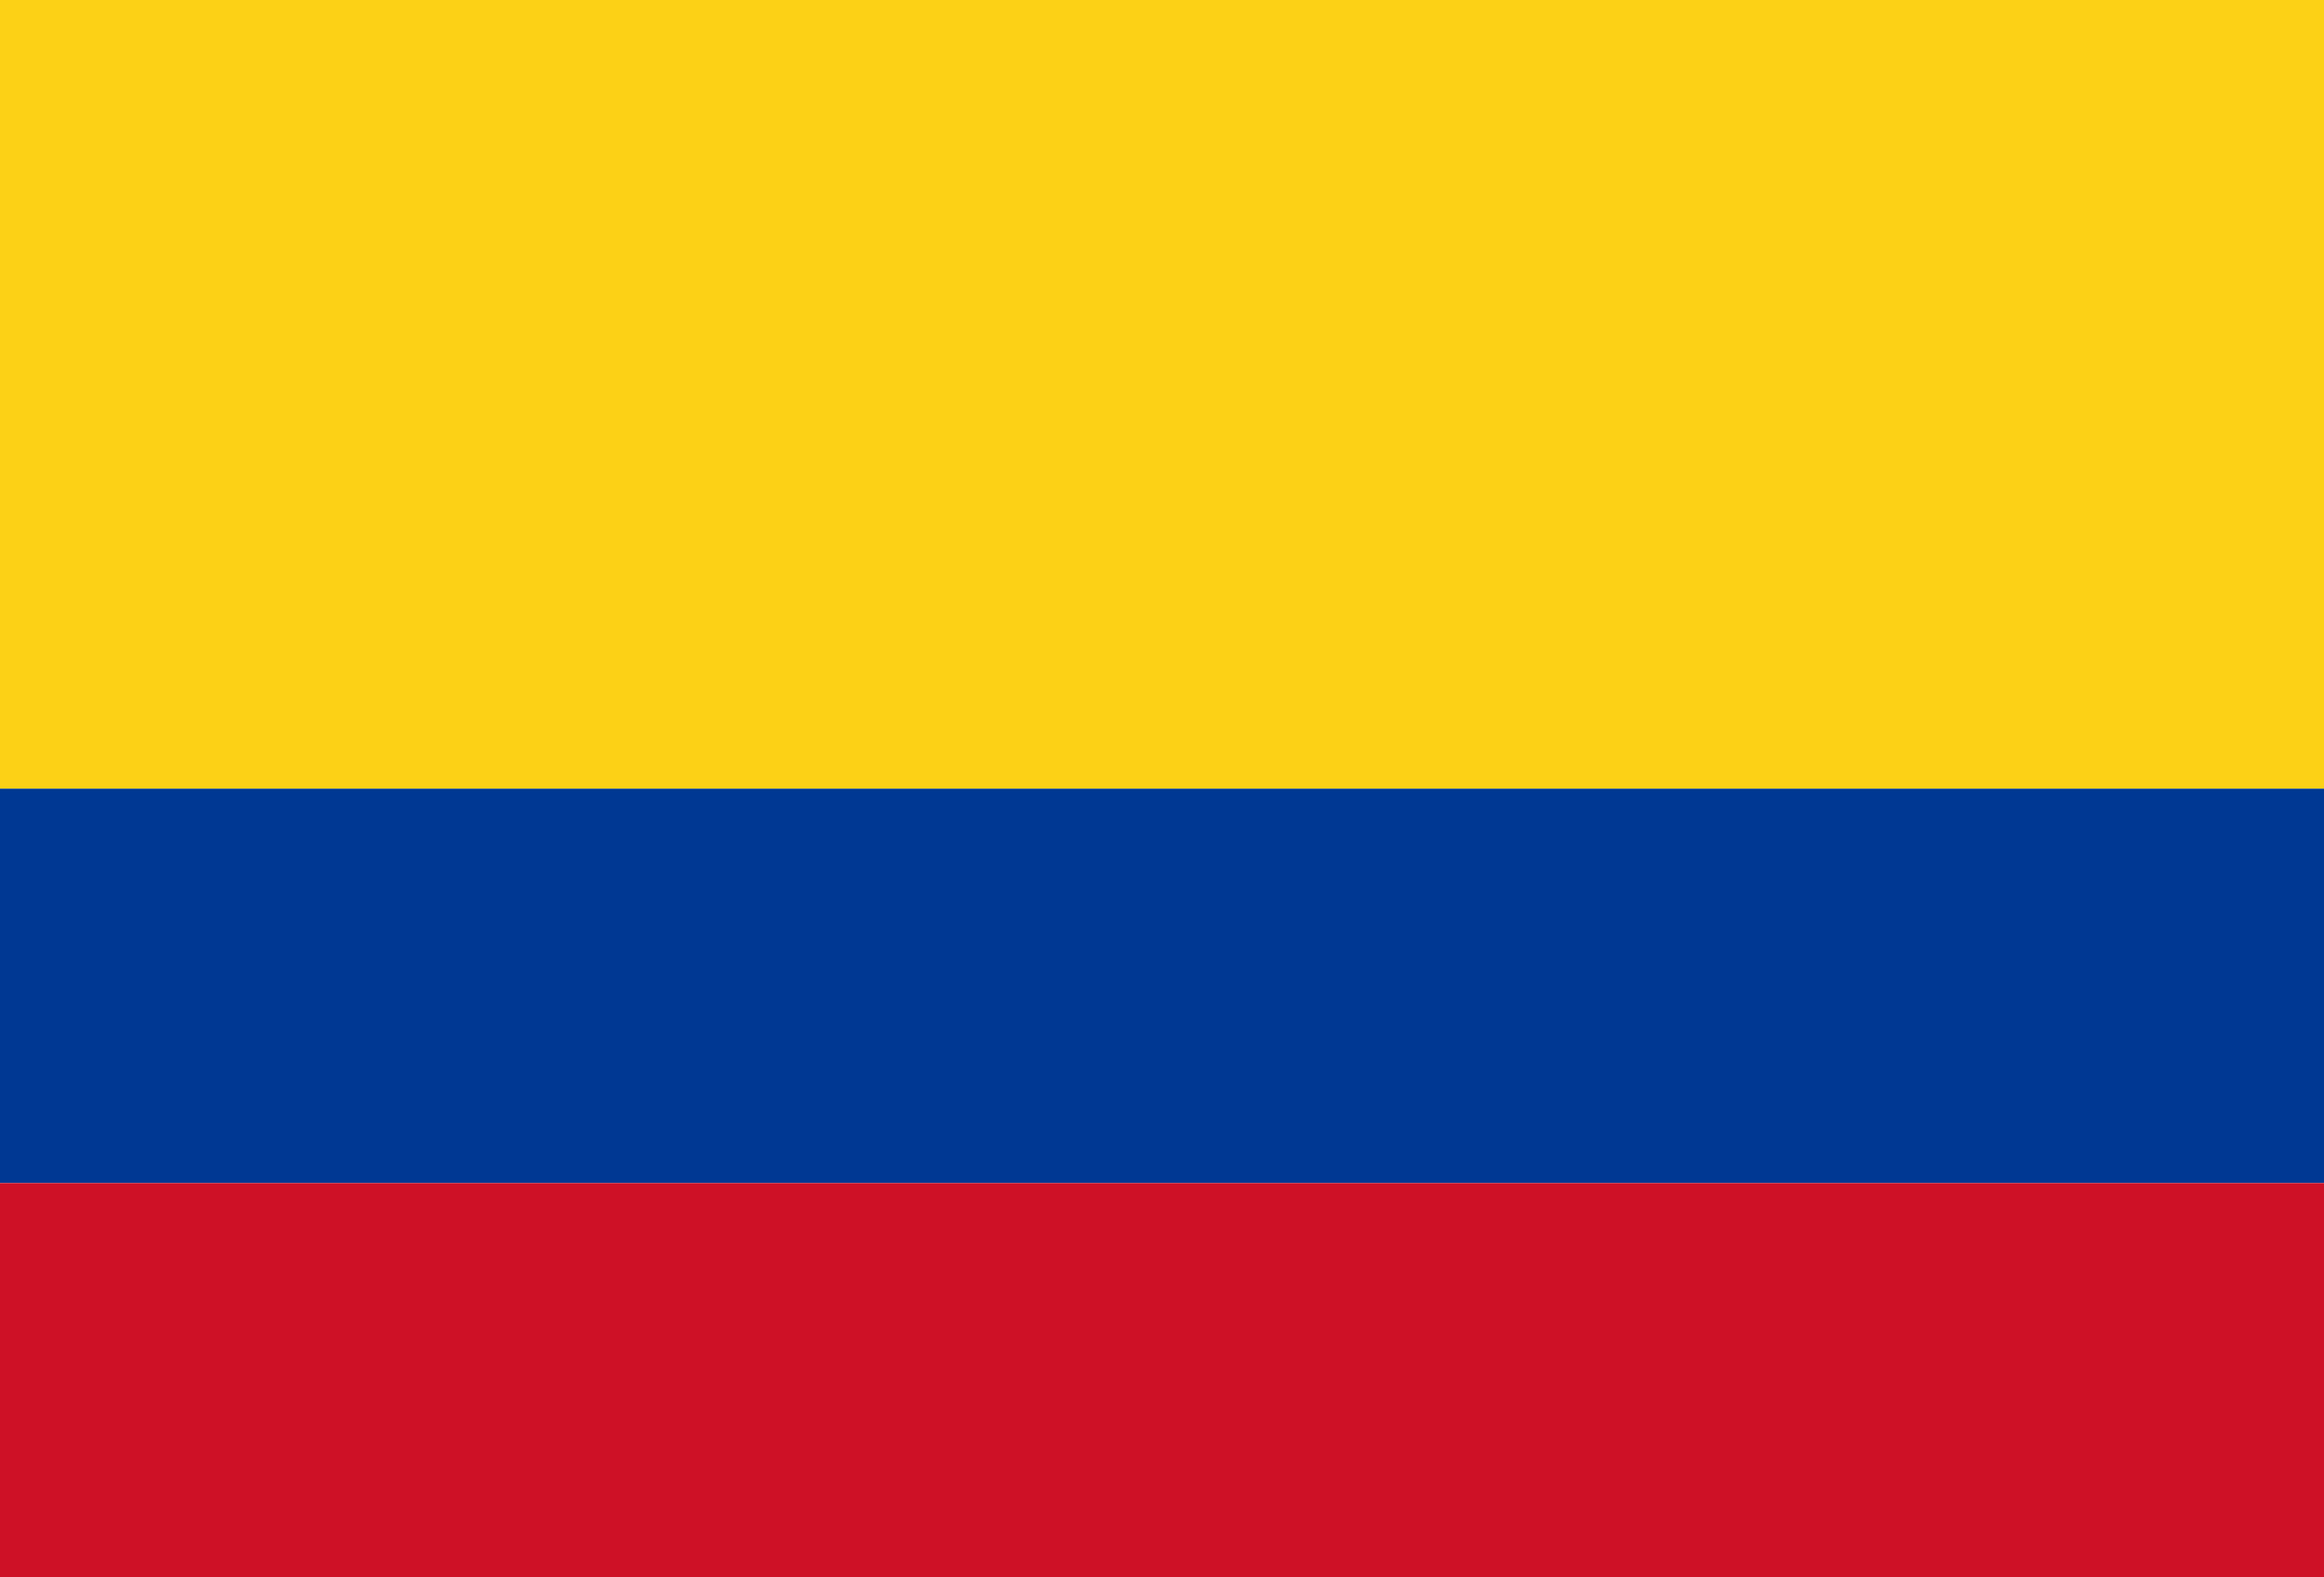 <?xml version="1.0" encoding="UTF-8"?>
<svg xmlns="http://www.w3.org/2000/svg" xmlns:xlink="http://www.w3.org/1999/xlink" width="28px" height="19px" viewBox="0 0 28 19" version="1.1">
<g id="surface1">
<path style=" stroke:none;fill-rule:nonzero;fill:rgb(98.824%,81.961%,8.627%);fill-opacity:1;" d="M 0 0 L 28 0 L 28 9.5 L 0 9.5 Z M 0 0 "/>
<path style=" stroke:none;fill-rule:nonzero;fill:rgb(0%,21.961%,57.647%);fill-opacity:1;" d="M 0 9.5 L 28 9.5 L 28 14.25 L 0 14.25 Z M 0 9.5 "/>
<path style=" stroke:none;fill-rule:nonzero;fill:rgb(80.784%,6.667%,14.902%);fill-opacity:1;" d="M 0 14.25 L 28 14.25 L 28 19 L 0 19 Z M 0 14.25 "/>
</g>
</svg>
